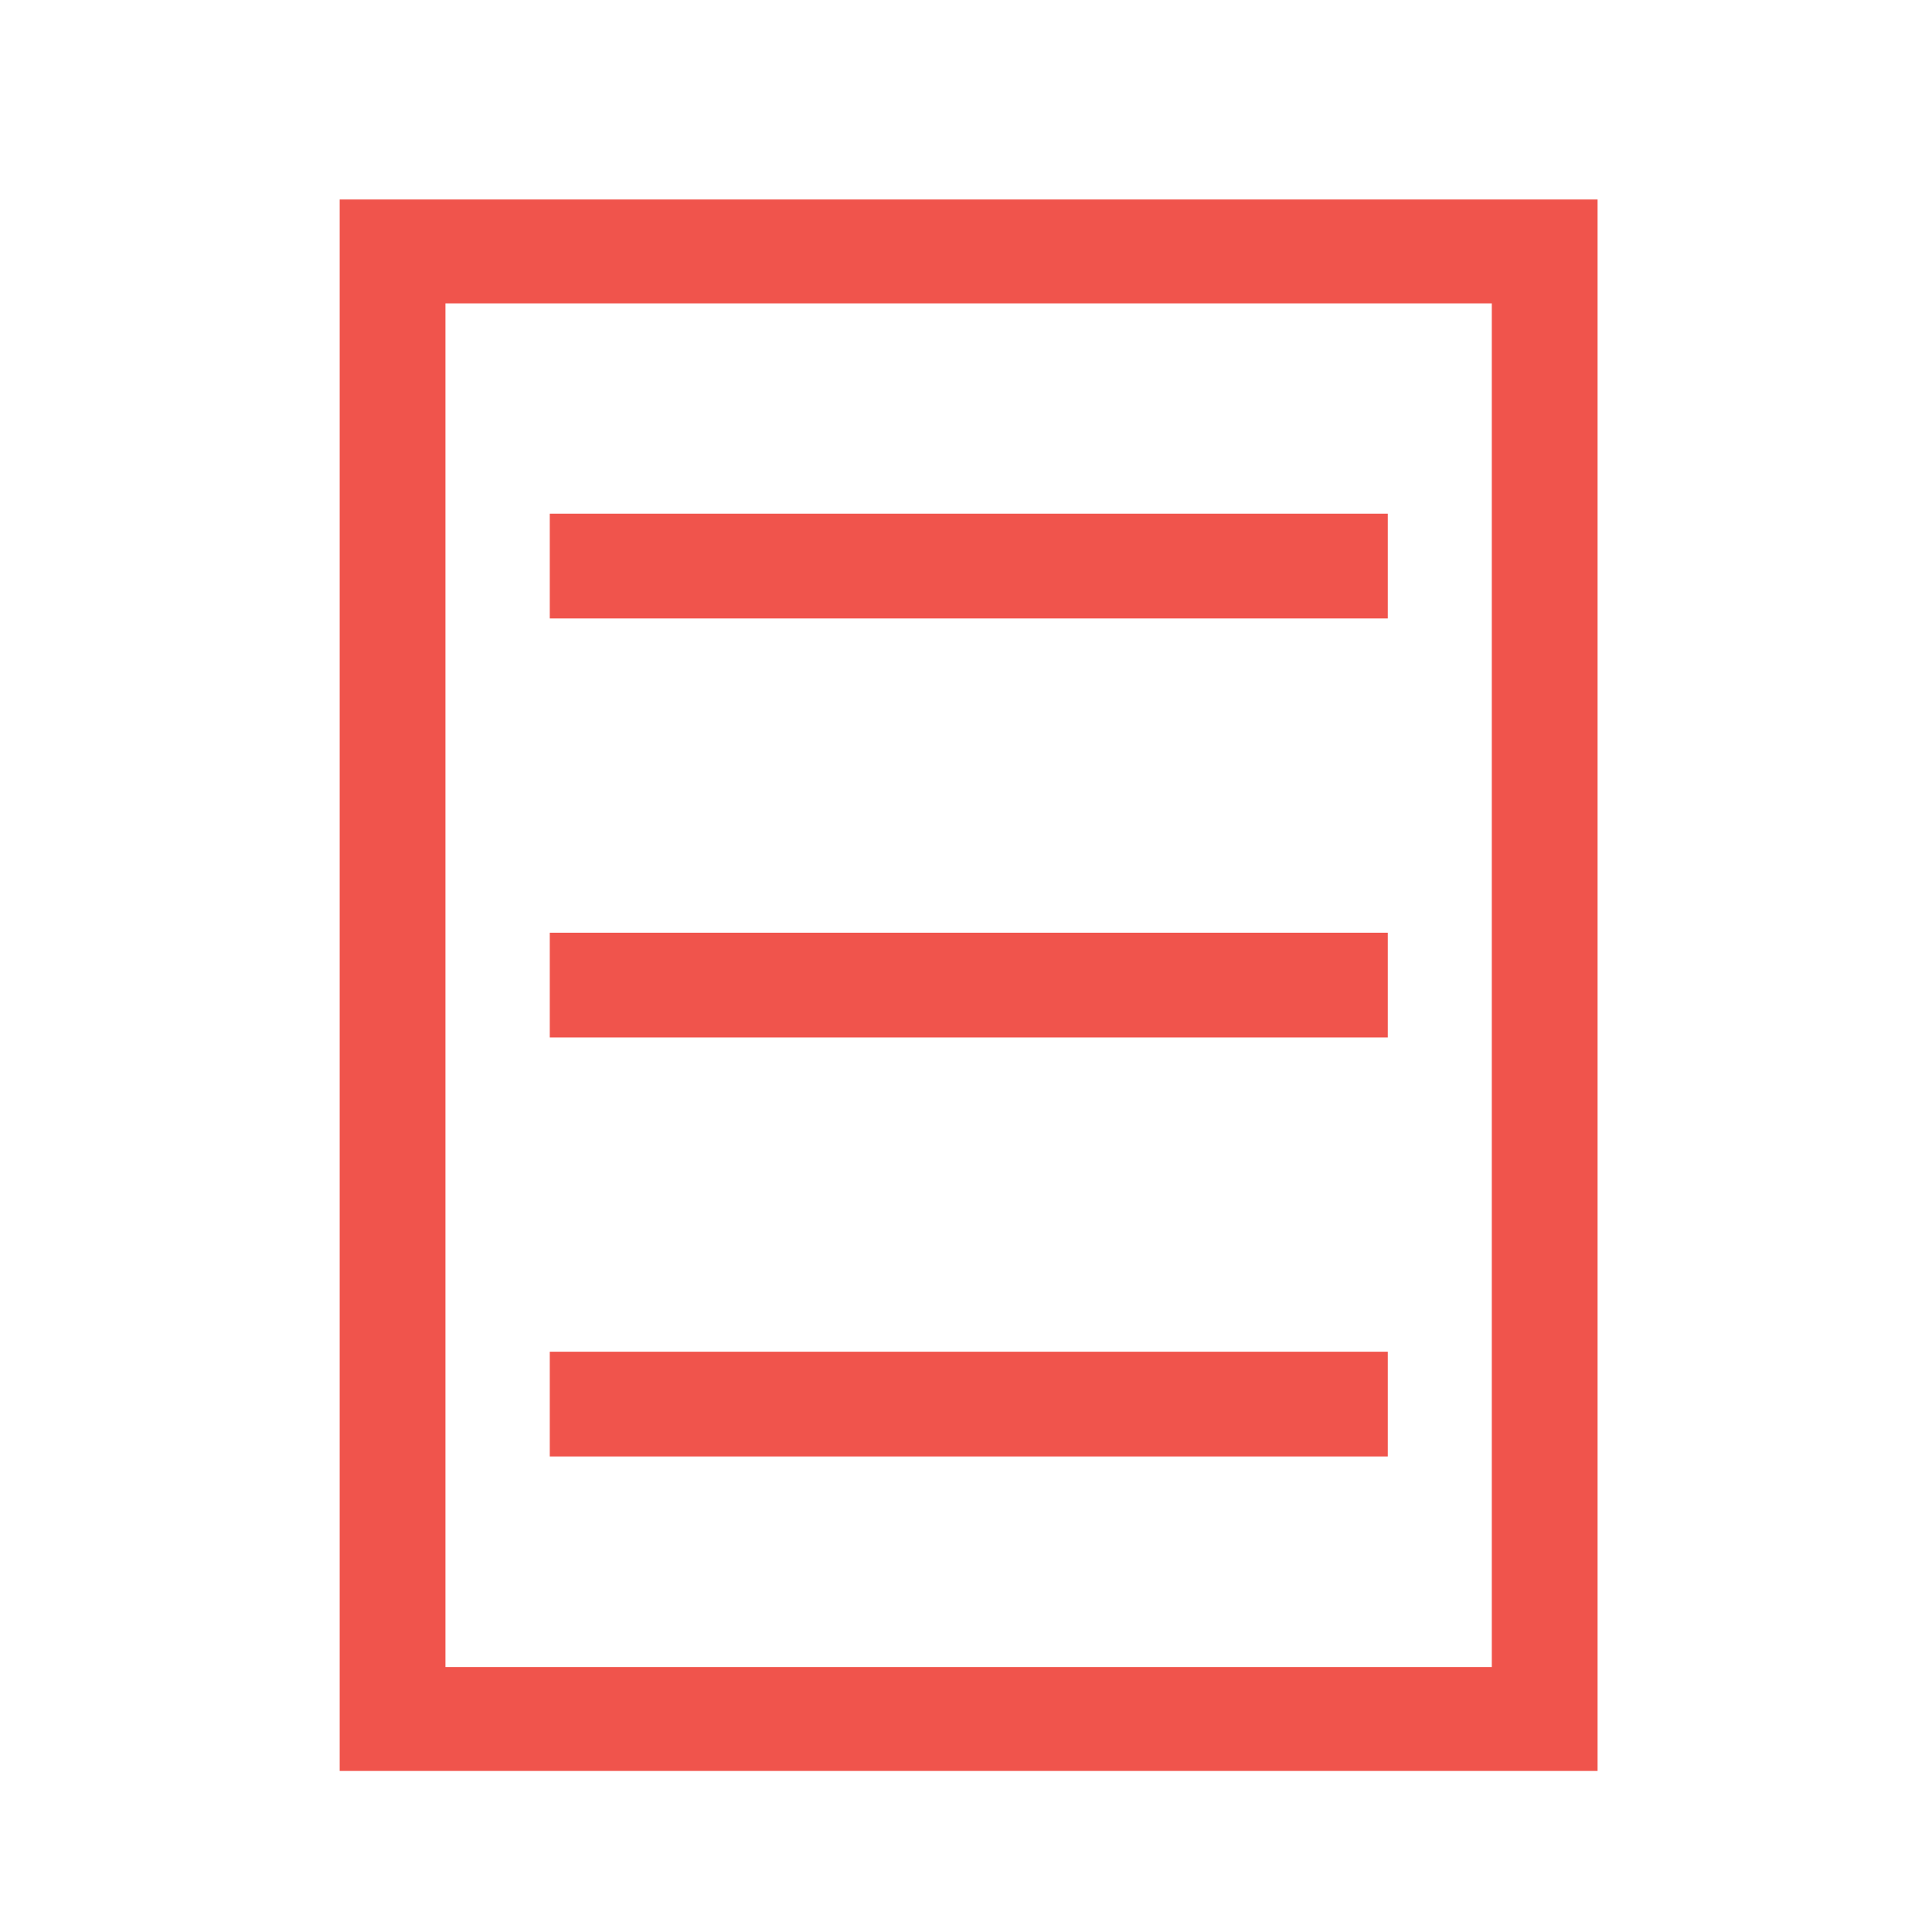 <?xml version="1.0" encoding="UTF-8" standalone="no"?>
<!-- Created with Inkscape (http://www.inkscape.org/) -->

<svg
   xmlns:dc="http://purl.org/dc/elements/1.1/"
   xmlns:cc="http://creativecommons.org/ns#"
   xmlns:rdf="http://www.w3.org/1999/02/22-rdf-syntax-ns#"
   xmlns:svg="http://www.w3.org/2000/svg"
   xmlns="http://www.w3.org/2000/svg"
   xmlns:sodipodi="http://sodipodi.sourceforge.net/DTD/sodipodi-0.dtd"
   xmlns:inkscape="http://www.inkscape.org/namespaces/inkscape"
   width="32px"
   height="32px"
   id="svg3853"
   version="1.1"
   inkscape:version="0.91 r13725"
   sodipodi:docname="folder-documents.svg">
  <defs
     id="defs3855" />
  <sodipodi:namedview
     id="base"
     pagecolor="#ffffff"
     bordercolor="#666666"
     borderopacity="1.0"
     inkscape:pageopacity="0.0"
     inkscape:pageshadow="2"
     inkscape:zoom="6.4413008"
     inkscape:cx="-4.2901188"
     inkscape:cy="20.374626"
     inkscape:current-layer="layer1"
     showgrid="true"
     inkscape:grid-bbox="true"
     inkscape:document-units="px"
     showguides="true"
     inkscape:guide-bbox="true"
     inkscape:window-width="1366"
     inkscape:window-height="701"
     inkscape:window-x="-5"
     inkscape:window-y="-3"
     inkscape:window-maximized="1"
     inkscape:snap-global="true">
    <inkscape:grid
       type="xygrid"
       id="grid3861"
       empspacing="5"
       visible="true"
       enabled="true"
       snapvisiblegridlinesonly="true" />
    <sodipodi:guide
       orientation="0,1"
       position="19,29"
       id="guide3863" />
    <sodipodi:guide
       orientation="0,1"
       position="16,3"
       id="guide3865" />
    <sodipodi:guide
       orientation="1,0"
       position="3,18"
       id="guide3867" />
    <sodipodi:guide
       orientation="1,0"
       position="29,15"
       id="guide3869" />
    <sodipodi:guide
       orientation="1,0"
       position="16,3"
       id="guide4466" />
  </sodipodi:namedview>
  <g
     id="layer1"
     inkscape:label="Layer 1"
     inkscape:groupmode="layer">
    <g
       transform="matrix(0.347,0,0,0.347,-27.329,-313.286)"
       id="g3094"
       style="fill:#f0544c;fill-opacity:1">
      <path
         style="fill:#f0544c;fill-opacity:1;stroke:none"
         d="m 5.656,3 0,1.719 0,22.562 0,1.719 1.75,0 17.312,0 1.75,0 0,-1.719 0,-24.281 -20.812,0 z m 1.75,1.719 17.312,0 0,22.562 -17.312,0 0,-22.562 z"
         transform="matrix(2.885,0,0,2.885,78.654,903.708)"
         id="rect3068"
         inkscape:connector-curvature="0" />
      <rect
         rx="0"
         y="927.362"
         x="105"
         height="5"
         width="40"
         id="rect4063"
         style="fill:#f0544c;fill-opacity:1;stroke:none" />
      <rect
         rx="0"
         y="967.362"
         x="105"
         height="5"
         width="40"
         id="rect4069"
         style="fill:#f0544c;fill-opacity:1;stroke:none" />
      <rect
         style="fill:#f0544c;fill-opacity:1;stroke:none"
         id="rect3174"
         width="40"
         height="5"
         x="105"
         y="947.362"
         rx="0" />
    </g>
  </g>
</svg>
